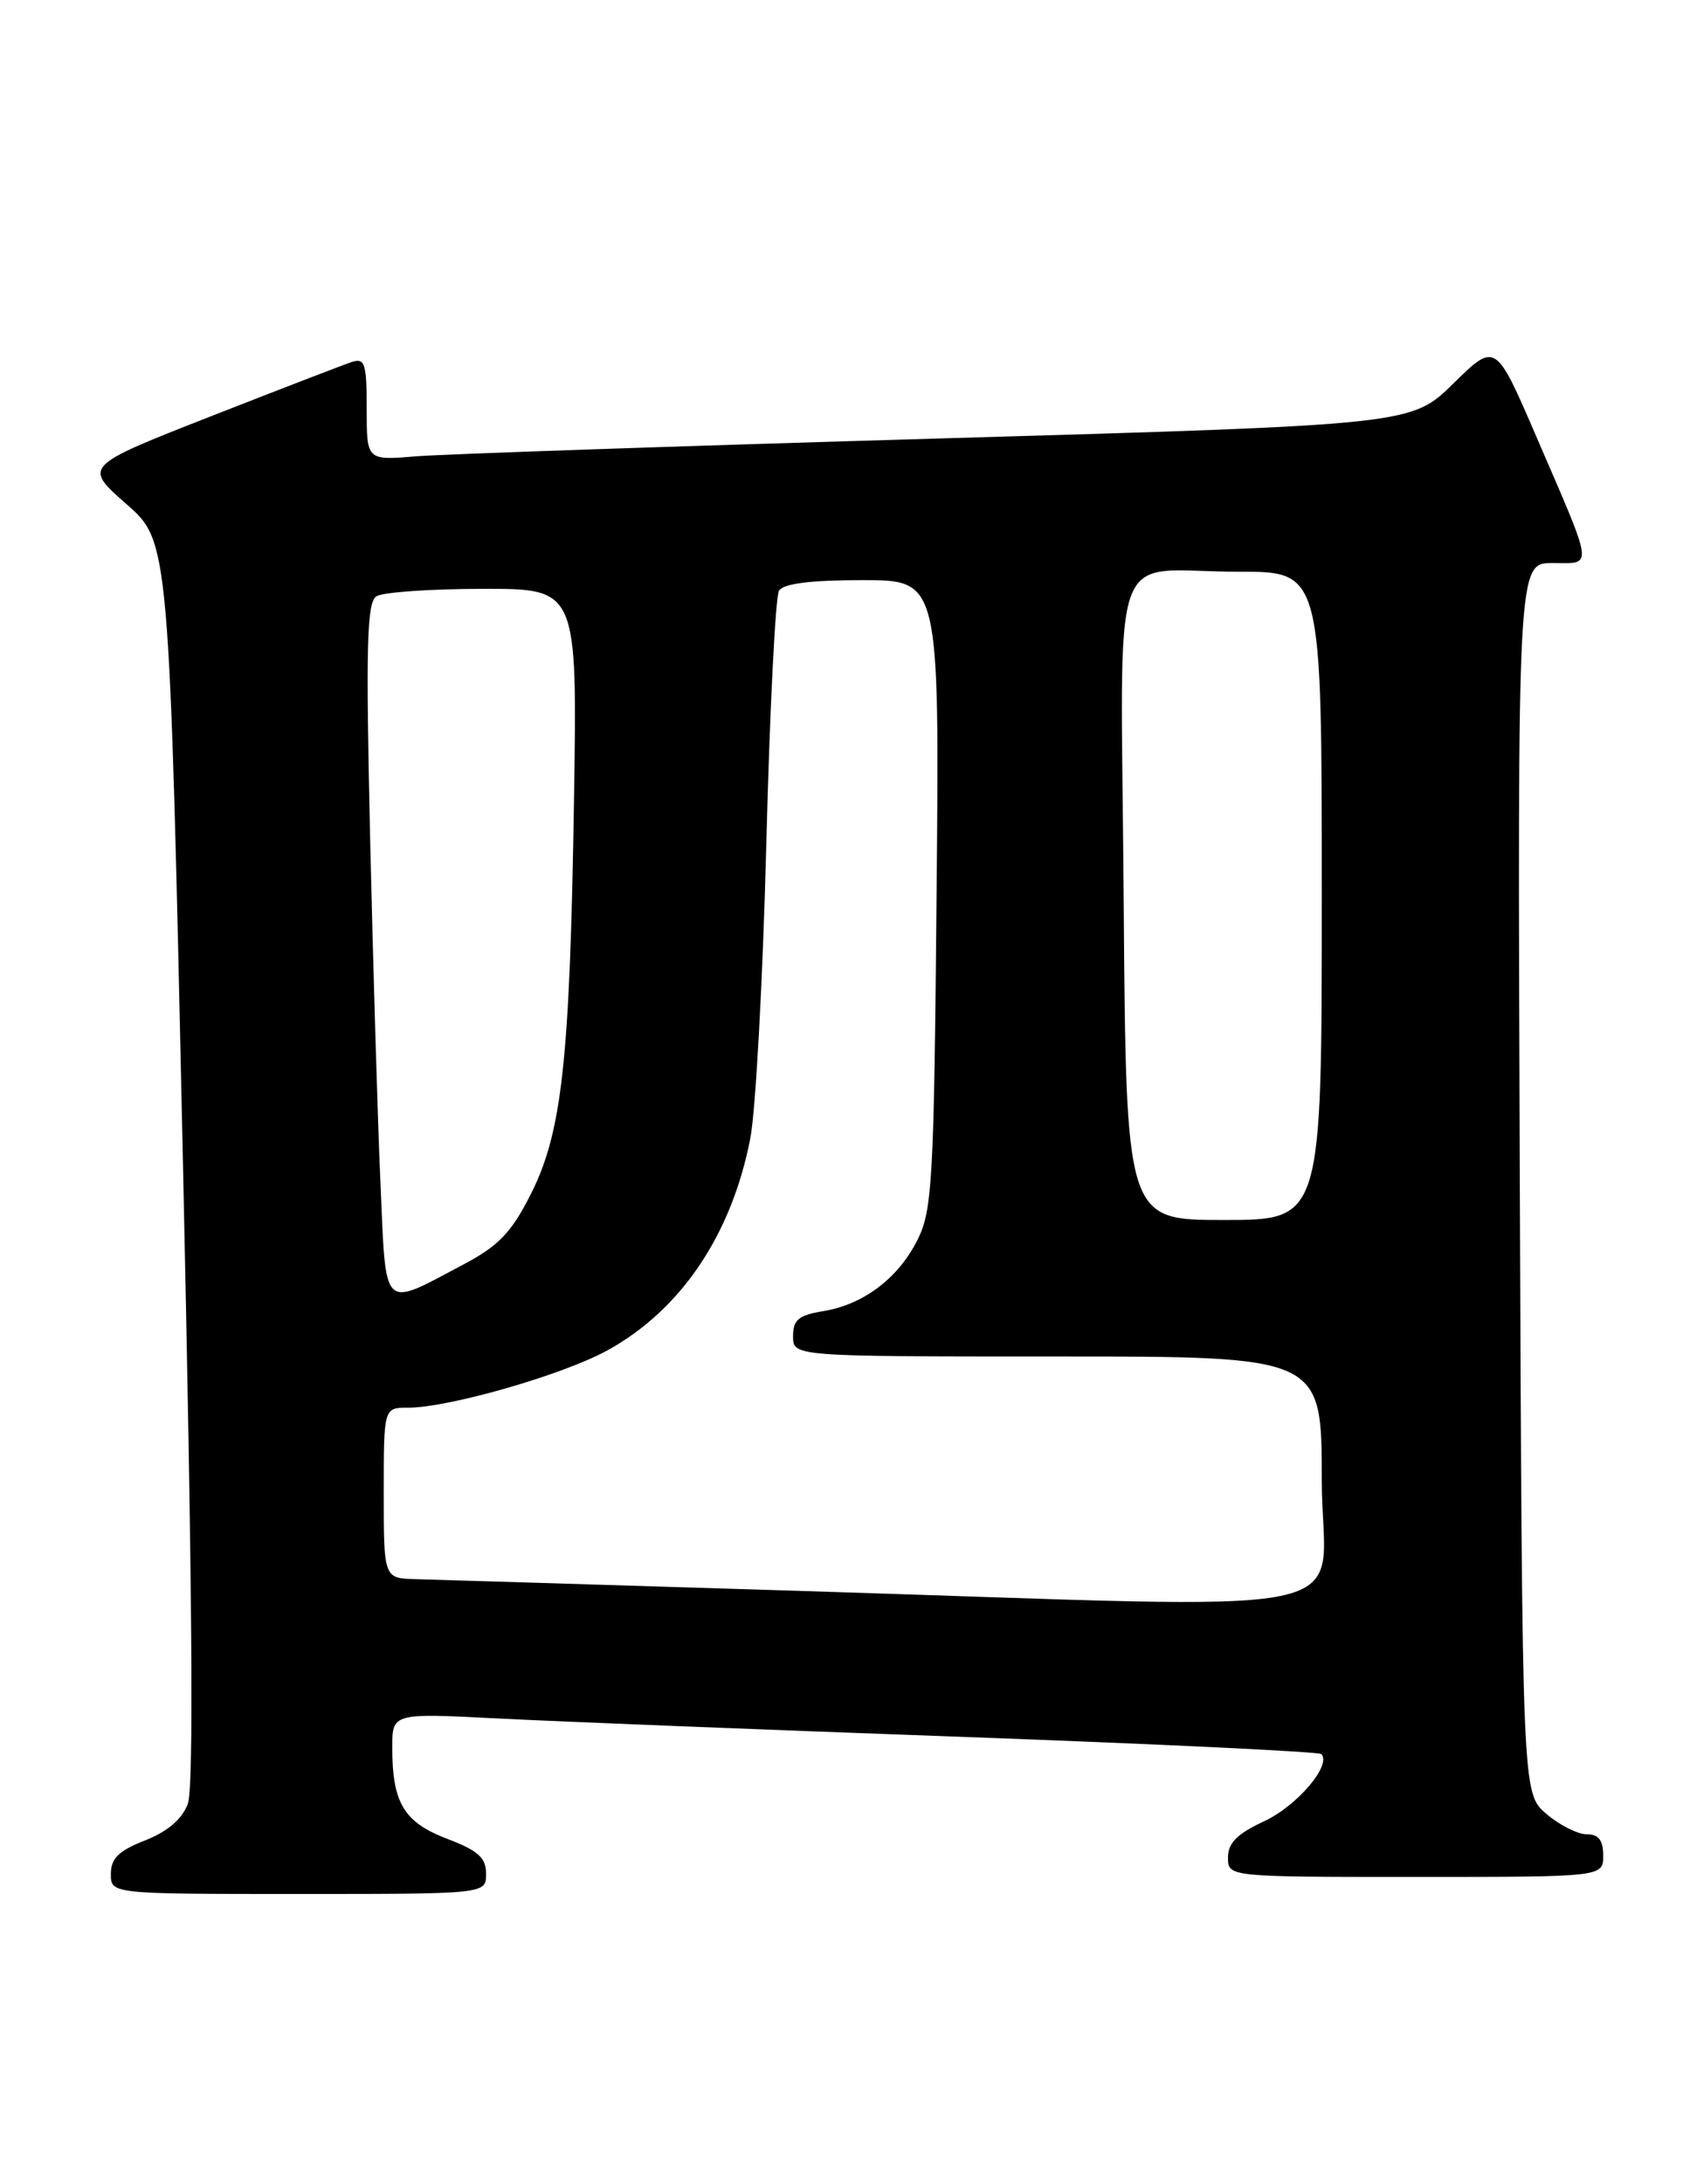 <?xml version="1.0" encoding="UTF-8" standalone="no"?>
<!DOCTYPE svg PUBLIC "-//W3C//DTD SVG 1.1//EN" "http://www.w3.org/Graphics/SVG/1.1/DTD/svg11.dtd" >
<svg xmlns="http://www.w3.org/2000/svg" xmlns:xlink="http://www.w3.org/1999/xlink" version="1.1" viewBox="0 0 199 256">
 <g >
 <path fill="currentColor"
d=" M 57.00 219.64 C 57.00 217.75 56.08 216.92 52.43 215.53 C 47.36 213.59 46.00 211.33 46.00 204.83 C 46.00 200.80 46.00 200.80 58.25 201.42 C 64.99 201.77 89.38 202.74 112.46 203.57 C 135.55 204.41 154.66 205.32 154.94 205.60 C 156.20 206.87 152.10 211.68 148.25 213.47 C 145.07 214.95 144.00 216.02 144.00 217.72 C 144.00 220.00 144.00 220.00 166.00 220.00 C 188.00 220.00 188.00 220.00 188.00 217.50 C 188.00 215.69 187.46 215.00 186.06 215.00 C 184.99 215.00 182.85 213.91 181.31 212.59 C 178.50 210.17 178.50 210.17 178.22 138.09 C 177.95 66.00 177.95 66.00 182.04 66.00 C 186.87 66.00 187.00 67.02 180.16 51.18 C 175.38 40.10 175.38 40.10 170.44 44.94 C 165.50 49.79 165.50 49.79 110.00 51.40 C 79.47 52.29 51.91 53.23 48.75 53.49 C 43.00 53.97 43.00 53.97 43.00 47.92 C 43.00 42.60 42.79 41.93 41.25 42.43 C 40.29 42.75 32.81 45.63 24.64 48.83 C 9.78 54.66 9.78 54.66 14.82 59.08 C 19.86 63.50 19.86 63.50 21.45 136.12 C 22.56 186.59 22.74 209.57 22.02 211.45 C 21.34 213.24 19.63 214.70 16.99 215.73 C 13.91 216.94 13.00 217.84 13.00 219.65 C 13.00 222.00 13.00 222.00 35.00 222.00 C 57.00 222.00 57.00 222.00 57.00 219.64 Z  M 93.00 186.45 C 70.72 185.76 50.81 185.15 48.75 185.10 C 45.00 185.00 45.00 185.00 45.00 175.00 C 45.00 165.00 45.00 165.00 47.84 165.00 C 52.60 165.00 65.85 161.20 71.14 158.33 C 79.80 153.61 85.78 144.78 87.98 133.46 C 88.62 130.18 89.46 114.67 89.86 98.99 C 90.26 83.31 90.93 69.92 91.35 69.24 C 91.87 68.40 95.04 68.00 101.14 68.00 C 110.17 68.00 110.17 68.00 109.83 104.75 C 109.53 138.24 109.33 141.83 107.62 145.27 C 105.37 149.81 101.26 152.92 96.51 153.69 C 93.64 154.16 93.00 154.70 93.00 156.63 C 93.00 159.00 93.00 159.00 124.00 159.00 C 155.00 159.00 155.00 159.00 155.00 173.50 C 155.00 190.24 162.89 188.60 93.00 186.45 Z  M 44.62 138.78 C 44.29 131.48 43.75 113.18 43.40 98.13 C 42.89 75.61 43.02 70.60 44.14 69.89 C 44.89 69.42 50.49 69.02 56.60 69.02 C 67.70 69.00 67.70 69.00 67.31 93.75 C 66.83 124.36 65.91 132.73 62.23 140.00 C 60.00 144.42 58.48 146.02 54.48 148.14 C 44.67 153.34 45.29 153.93 44.62 138.78 Z  M 131.77 105.55 C 131.46 62.11 129.73 67.04 145.25 67.01 C 155.00 67.00 155.00 67.00 155.00 105.00 C 155.00 143.00 155.00 143.00 143.52 143.00 C 132.05 143.00 132.05 143.00 131.77 105.55 Z "/>
</g>
</svg>